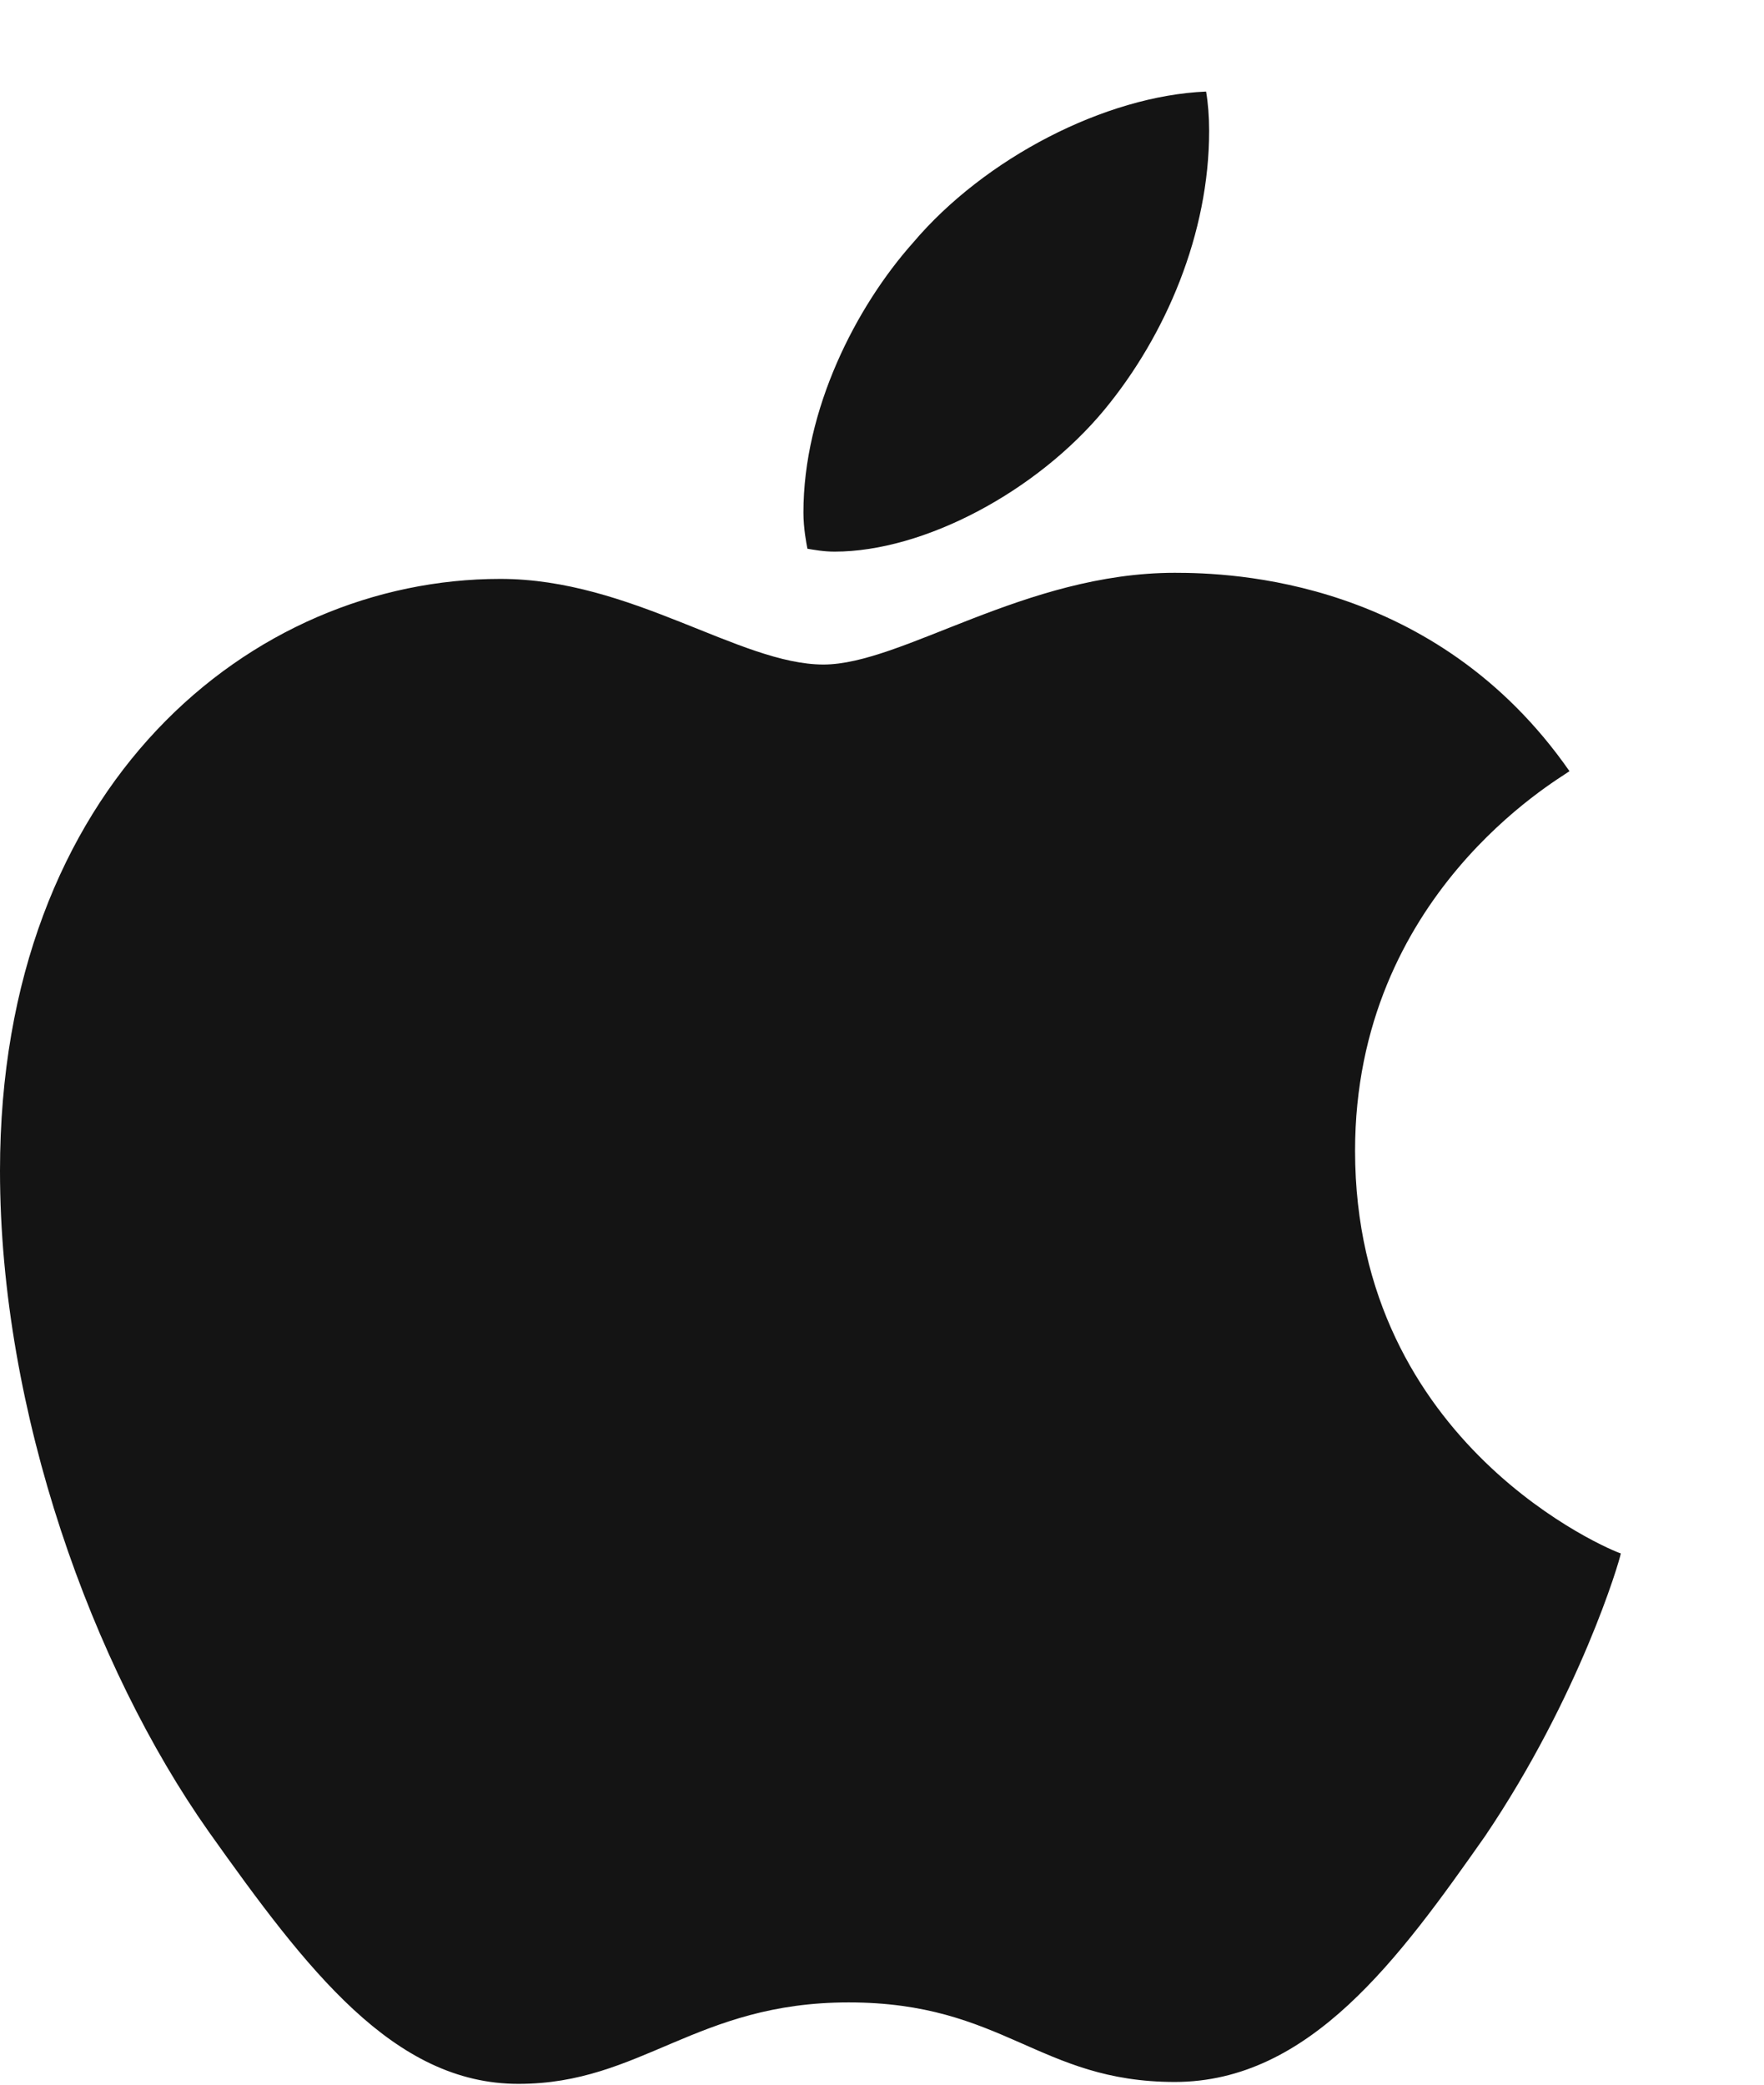 <svg width="11" height="13" viewBox="0 0 11 13" fill="none" xmlns="http://www.w3.org/2000/svg">
<path d="M6.887 2.555C7.27 2.091 7.54 1.457 7.54 0.816C7.54 0.728 7.533 0.64 7.521 0.571C6.893 0.597 6.14 0.986 5.694 1.513C5.336 1.915 5.01 2.555 5.01 3.196C5.01 3.296 5.029 3.39 5.035 3.422C5.073 3.428 5.135 3.44 5.204 3.44C5.763 3.44 6.466 3.064 6.887 2.555ZM7.326 3.572C6.391 3.572 5.625 4.144 5.135 4.144C4.614 4.144 3.936 3.61 3.12 3.61C1.569 3.61 0 4.891 0 7.301C0 8.808 0.578 10.396 1.3 11.42C1.915 12.286 2.455 12.995 3.233 12.995C3.999 12.995 4.338 12.487 5.292 12.487C6.259 12.487 6.479 12.983 7.326 12.983C8.168 12.983 8.726 12.211 9.26 11.451C9.85 10.578 10.101 9.731 10.107 9.687C10.057 9.674 8.45 9.015 8.45 7.176C8.45 5.581 9.712 4.865 9.787 4.809C8.952 3.61 7.678 3.572 7.326 3.572Z" fill="#141414"/>
</svg>
